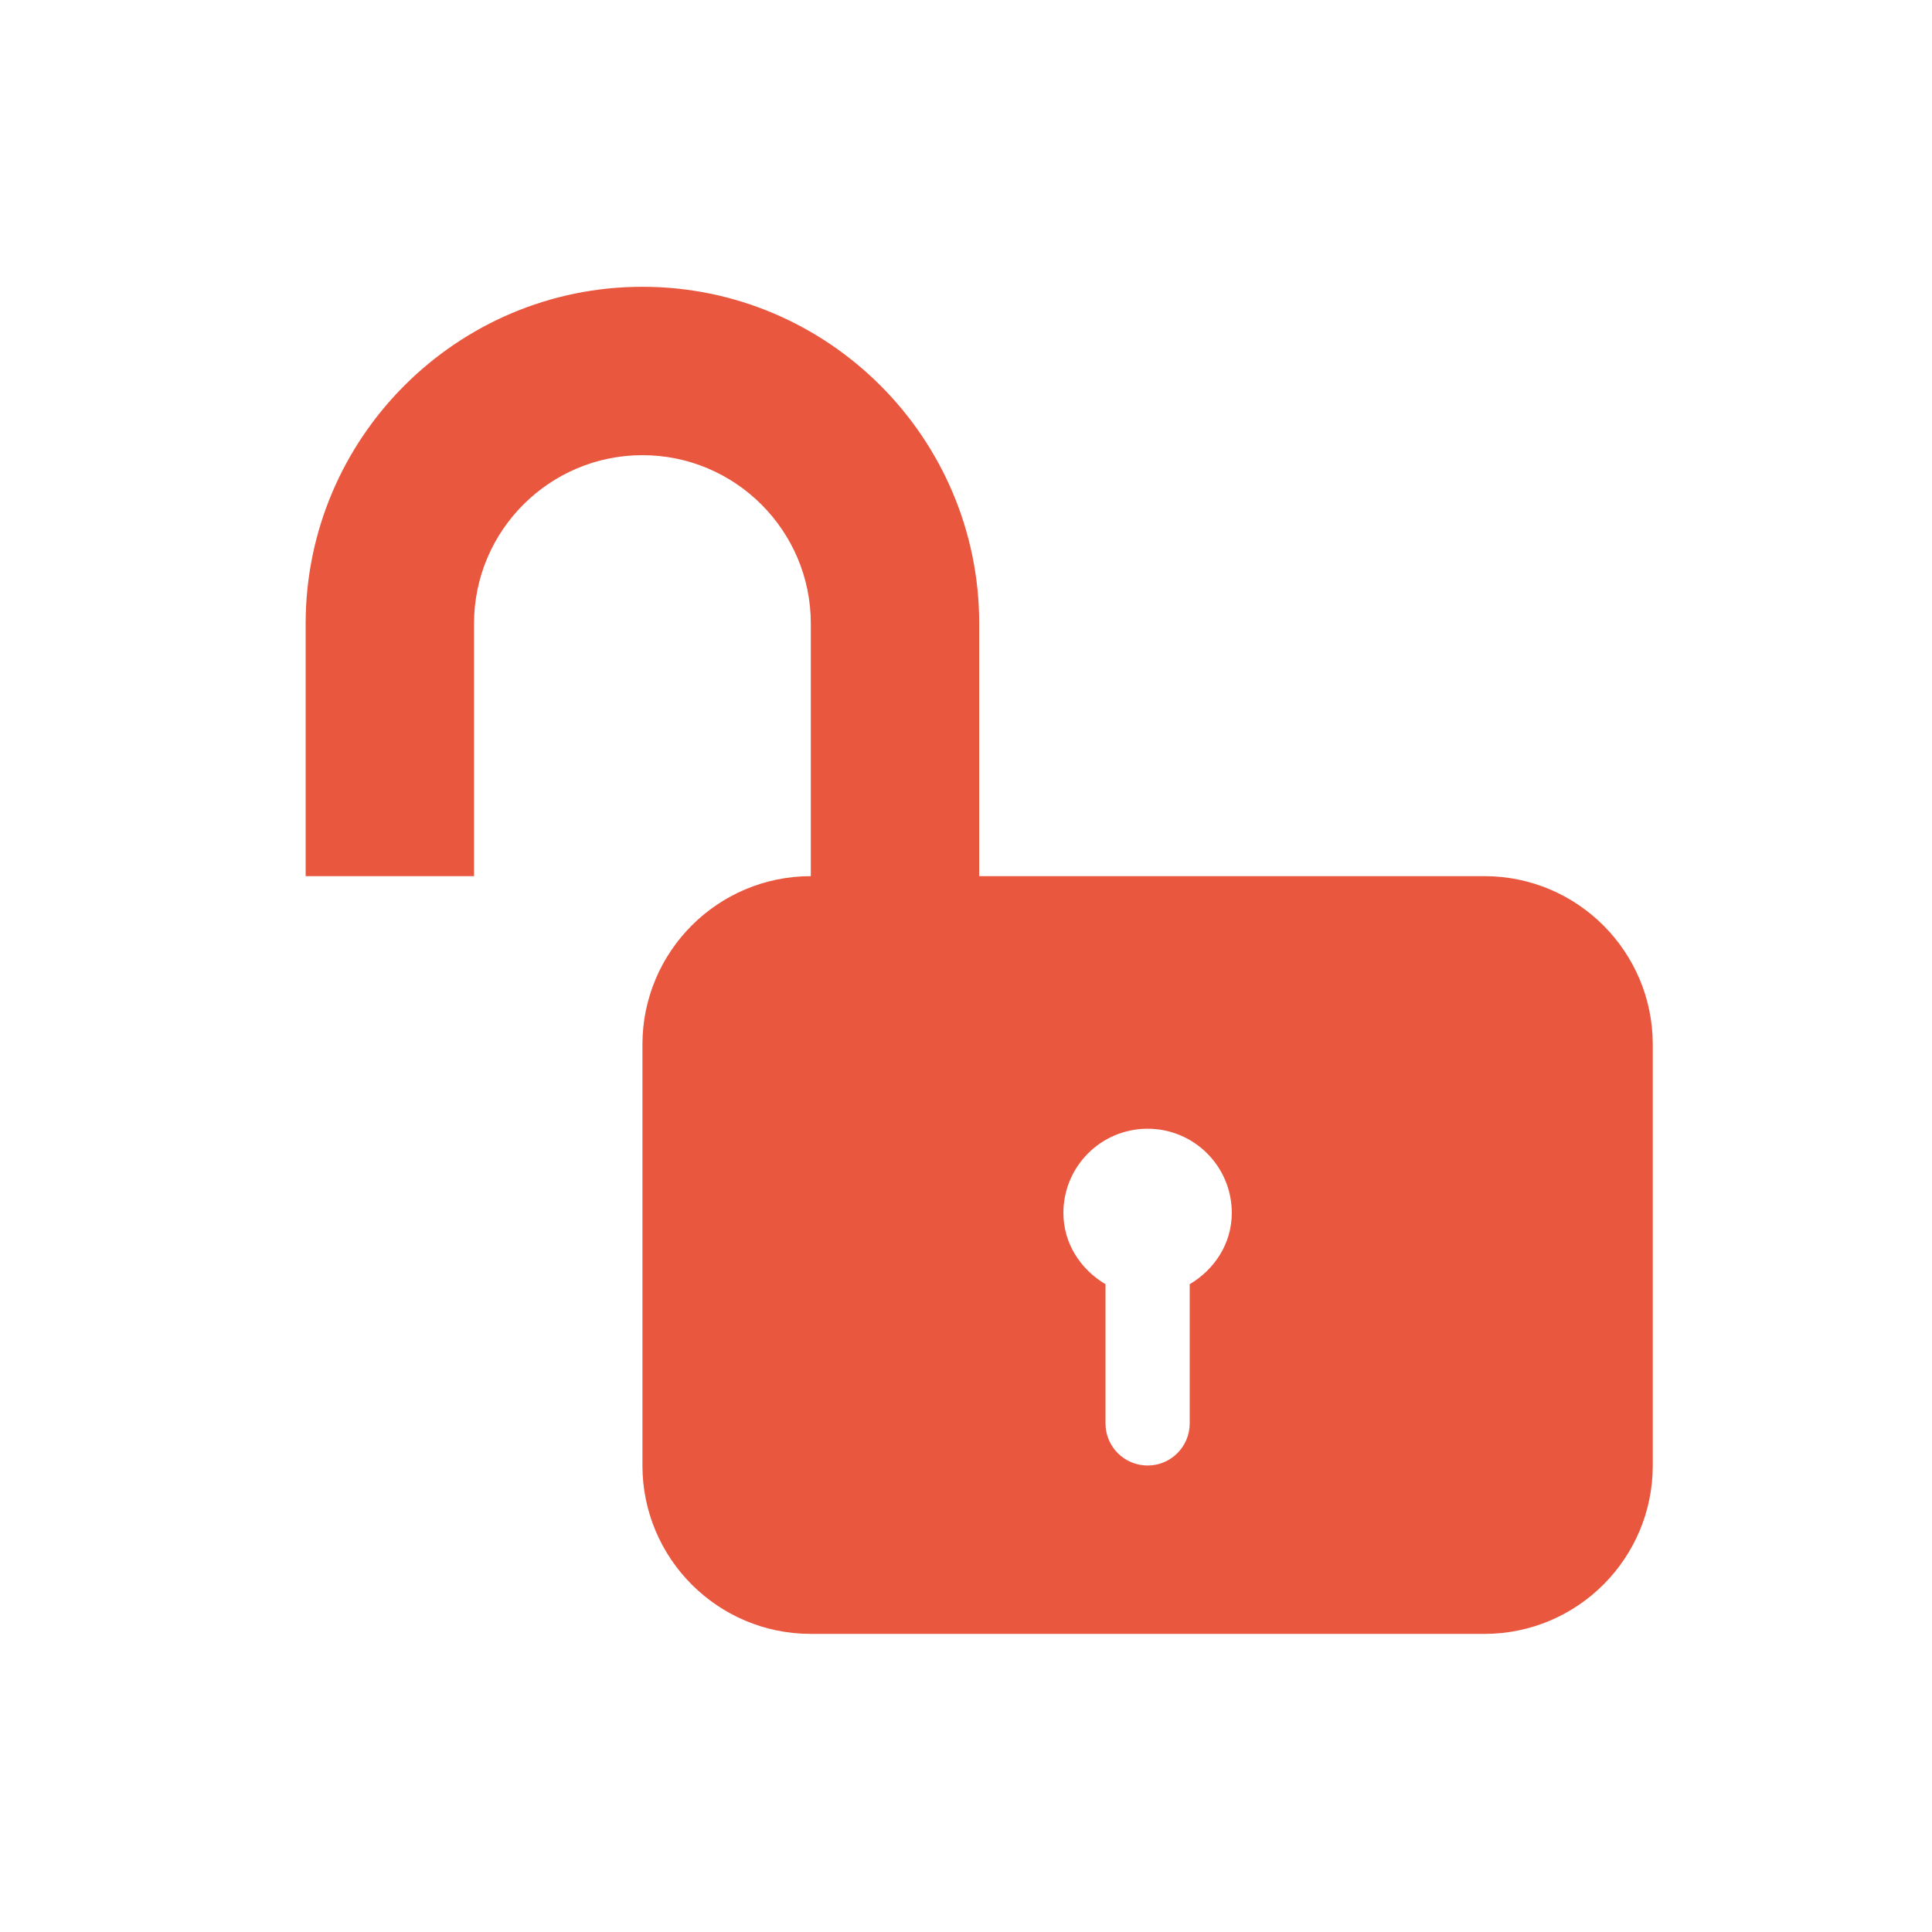 <svg width="512" height="512" xmlns="http://www.w3.org/2000/svg" viewBox="0 0 512 512" enable-background="new 0 0 512 512" >
 <g>
  <title>unlock</title>
  <path fill="#E9573F" id="unlock" d="m393.375,232.188l-44.625,0l-89.25,0l0,-66.938c0,-49.2 -40.027,-89.25 -89.25,-89.25c-49.212,0 -89.25,40.05 -89.25,89.25l0,66.938l44.625,0l0,-66.938c0,-24.623 20.014,-44.625 44.625,-44.625c24.6,0 44.625,20.003 44.625,44.625l0,66.938c-24.644,0 -44.625,19.981 -44.625,44.625l0,111.562c0,24.644 19.981,44.625 44.625,44.625l178.5,0c24.644,0 44.625,-19.981 44.625,-44.625l0,-111.562c0,-24.644 -19.981,-44.625 -44.625,-44.625zm-78.094,108.142l0,36.89c0,6.167 -4.99,11.156 -11.156,11.156s-11.156,-4.99 -11.156,-11.156l0,-36.89c-6.537,-3.879 -11.156,-10.72 -11.156,-18.892c0,-12.333 9.98,-22.312 22.312,-22.312s22.312,9.98 22.312,22.312c0,8.171 -4.619,15.013 -11.156,18.892z"/>
 </g>
</svg>